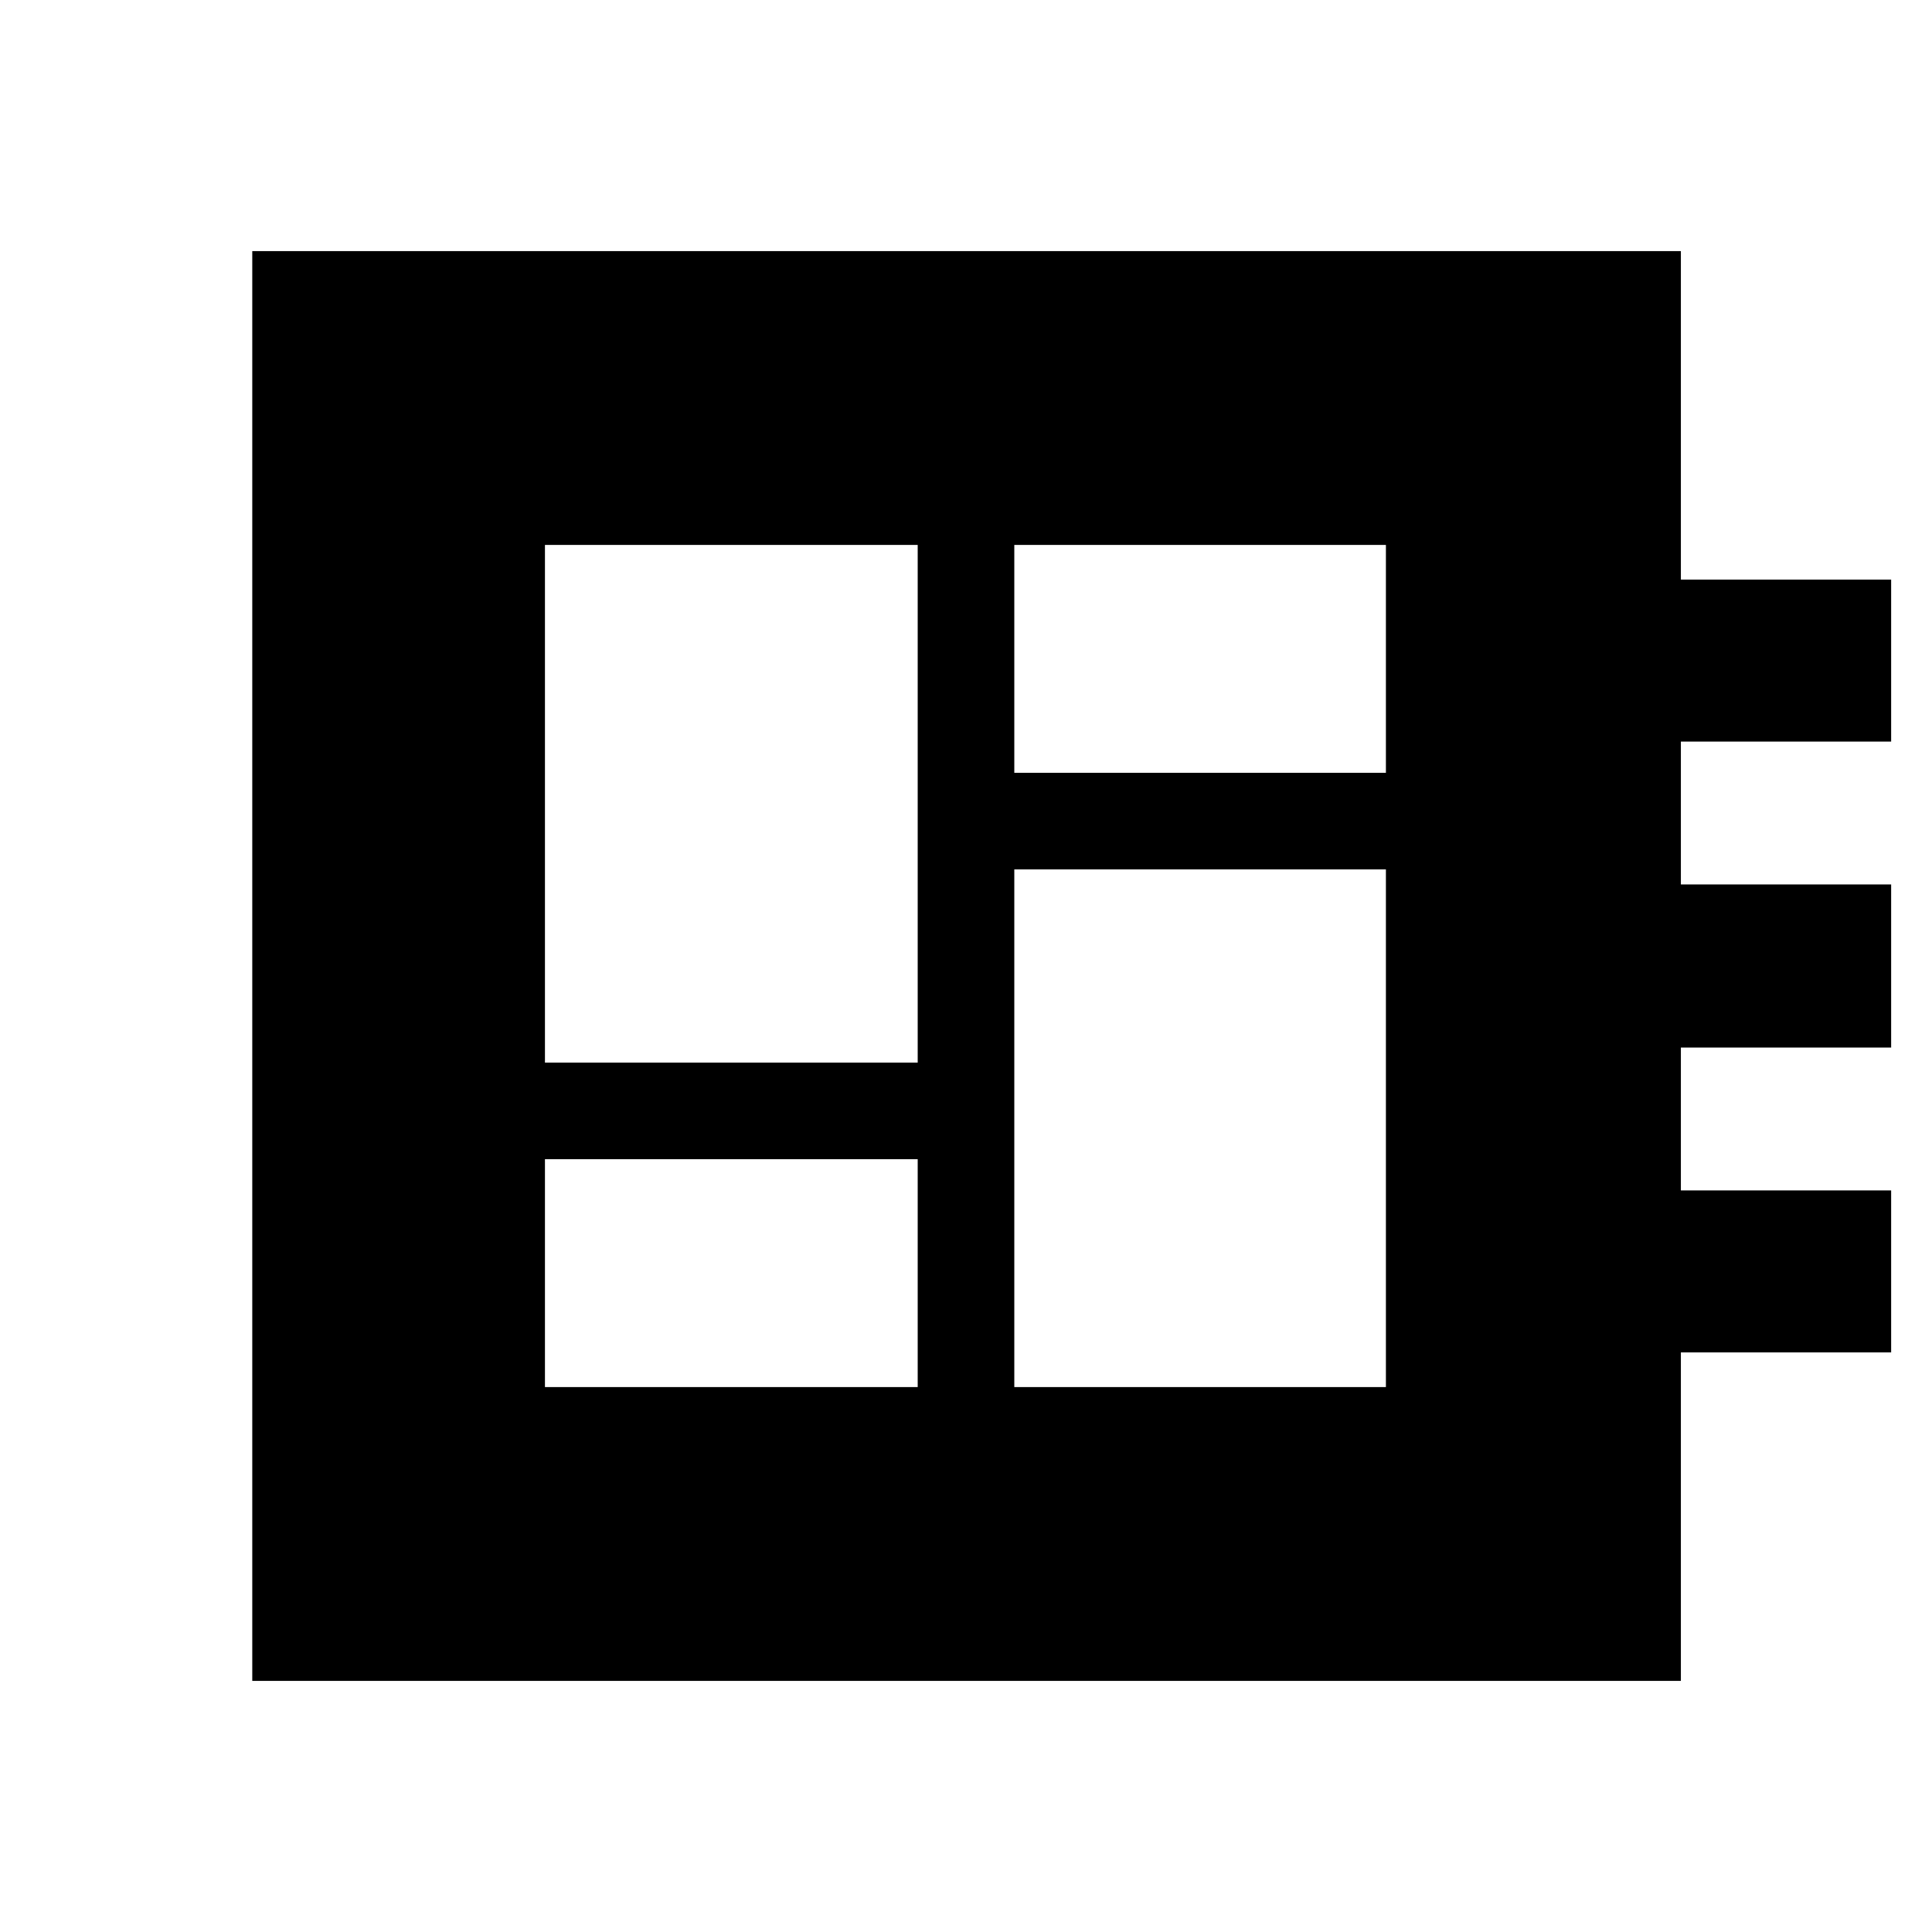 <svg xmlns="http://www.w3.org/2000/svg" height="20" viewBox="0 -960 960 960" width="20"><path d="M270.78-270.78H456V-384H270.78v113.22Zm0-161.22H456v-257.22H270.78V-432ZM504-270.78h184.65V-528H504v257.22ZM504-576h184.65v-113.22H504V-576ZM125.35-124.78v-710.44h709.87V-672H939.7v80.48H835.22v71H939.7v81.04H835.22v71H939.7V-288H835.22v163.22H125.35Z"/></svg>